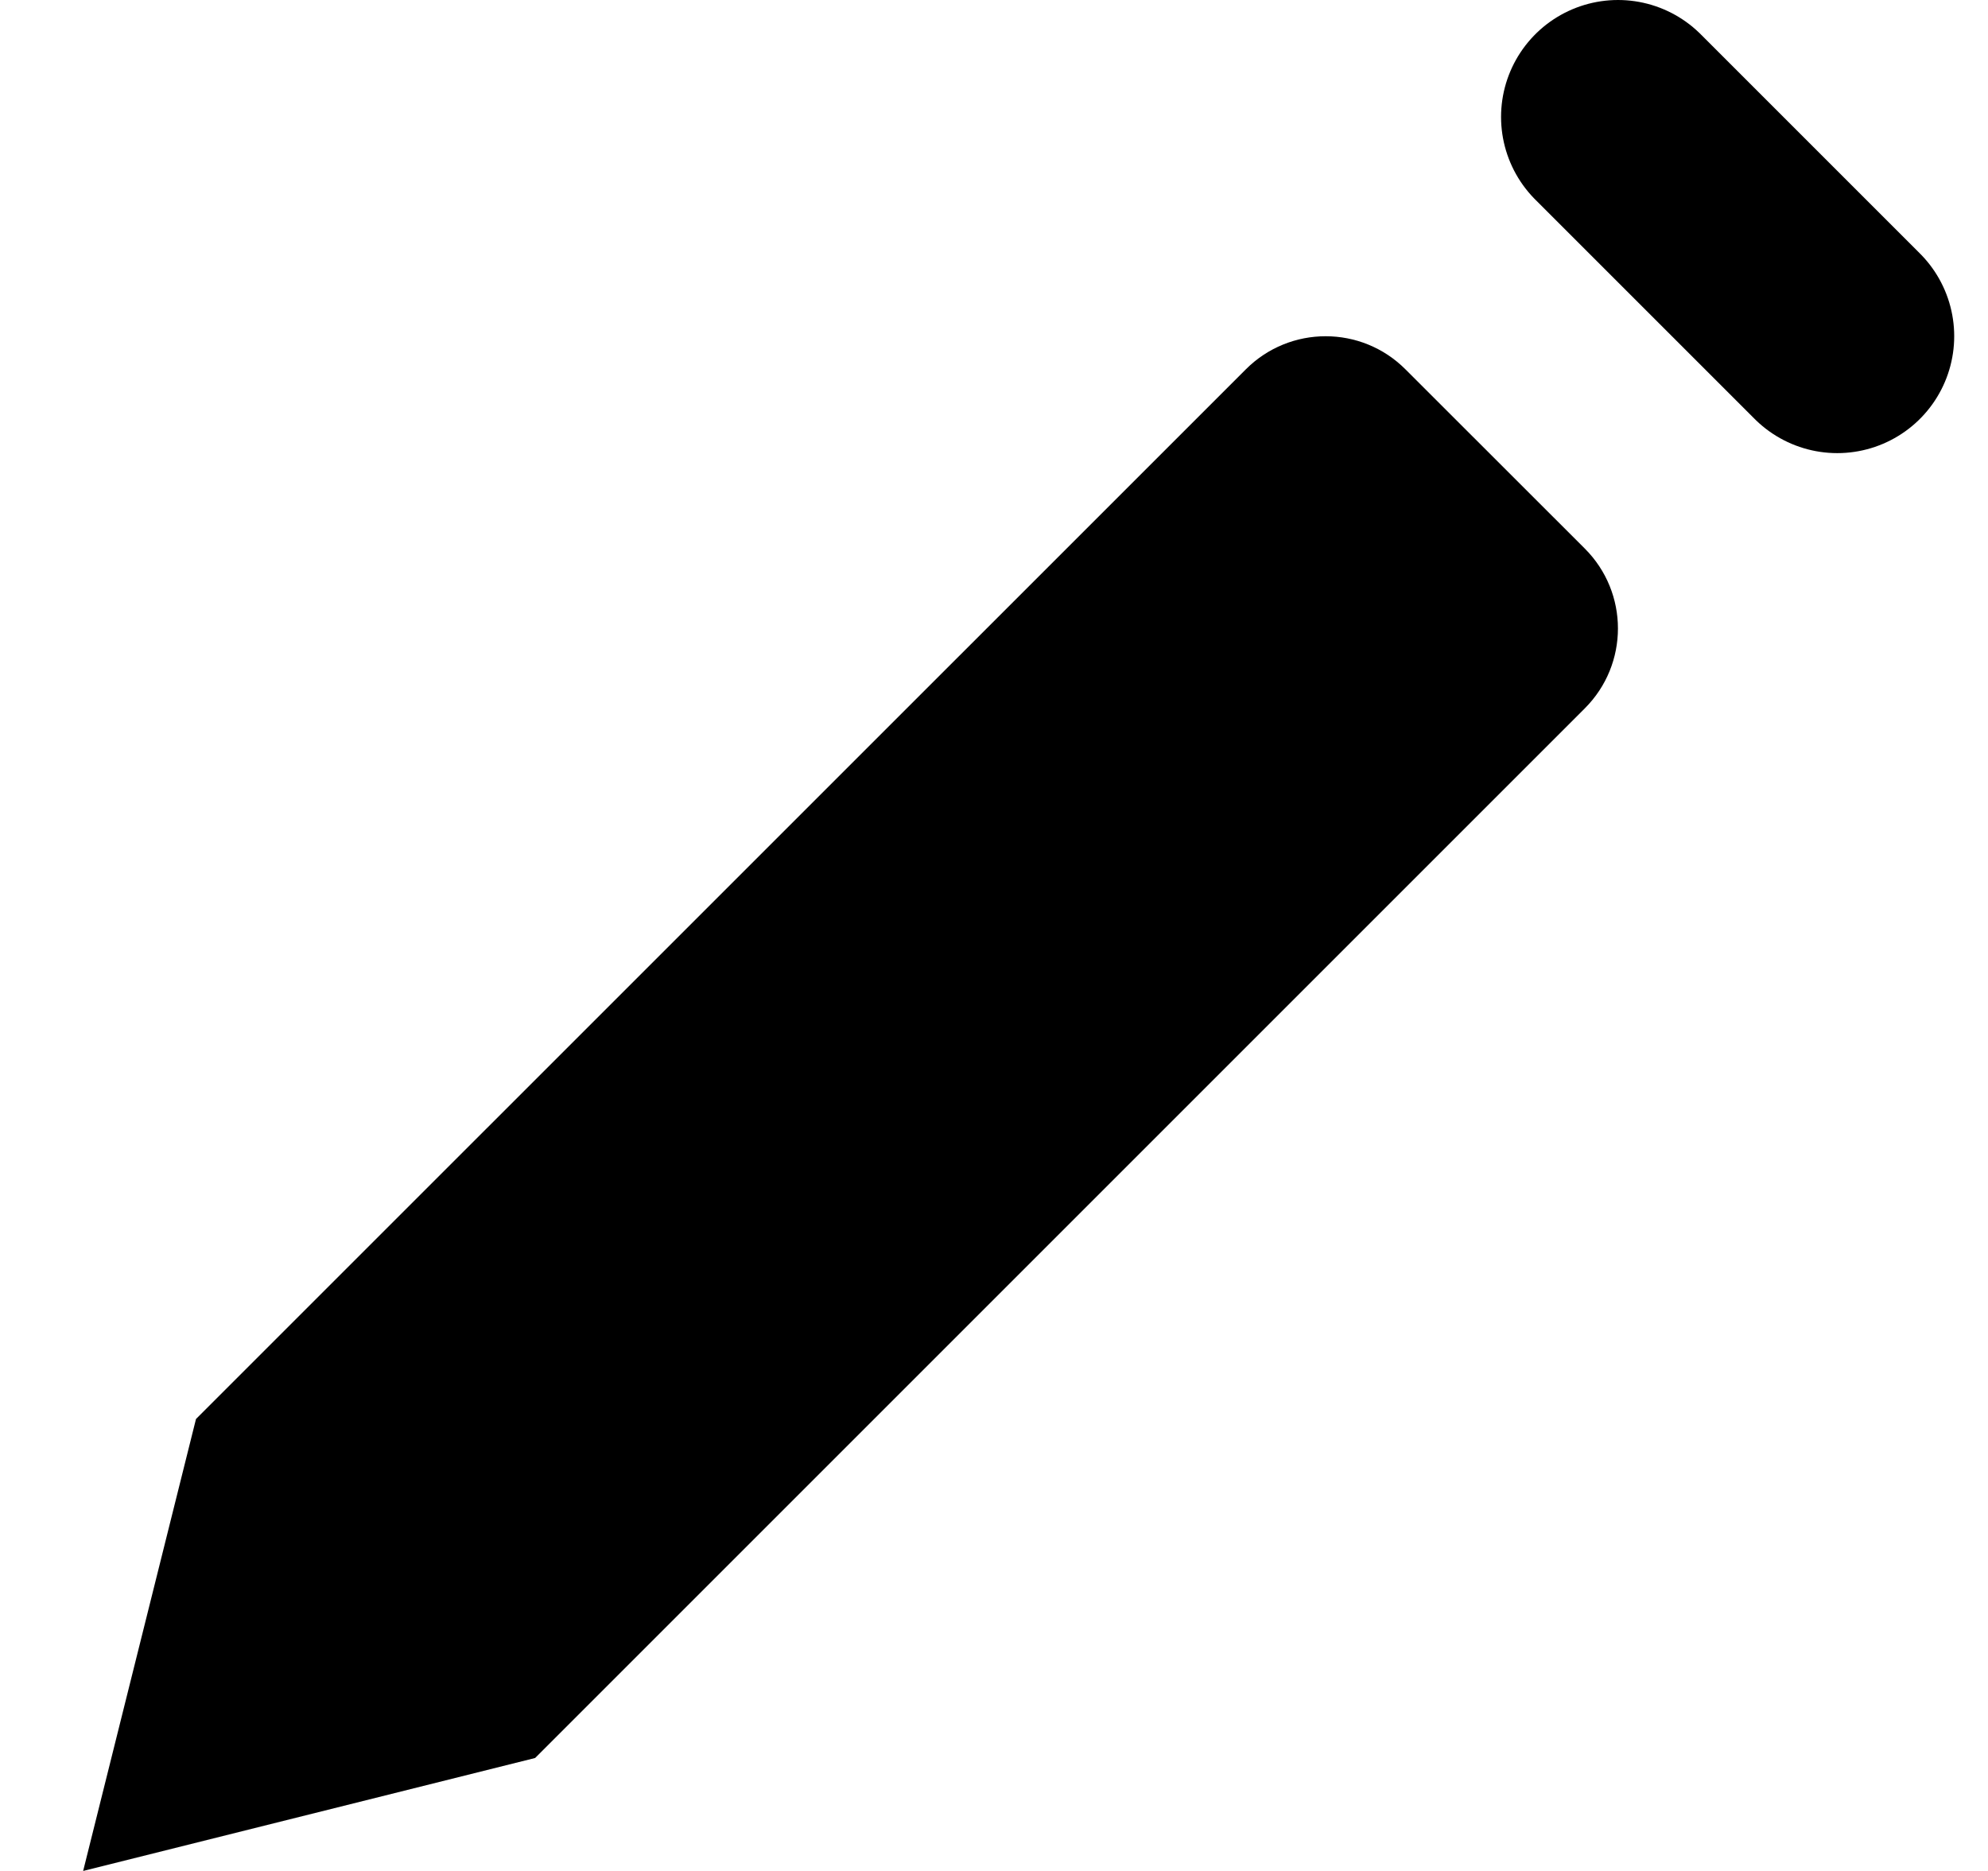 <svg width="17" height="16" viewBox="0 0 17 16" fill="none" xmlns="http://www.w3.org/2000/svg">
<path d="M0.711 16L1.676 12.135L10.653 3.159C11.03 2.781 11.642 2.781 12.019 3.159L13.552 4.691C13.93 5.069 13.93 5.68 13.552 6.058L4.576 15.034L0.711 16Z" fill="black"/>
<path d="M13.836 1L15.711 2.875" stroke="black" stroke-width="2" stroke-linecap="round" stroke-linejoin="round"/>
</svg>
